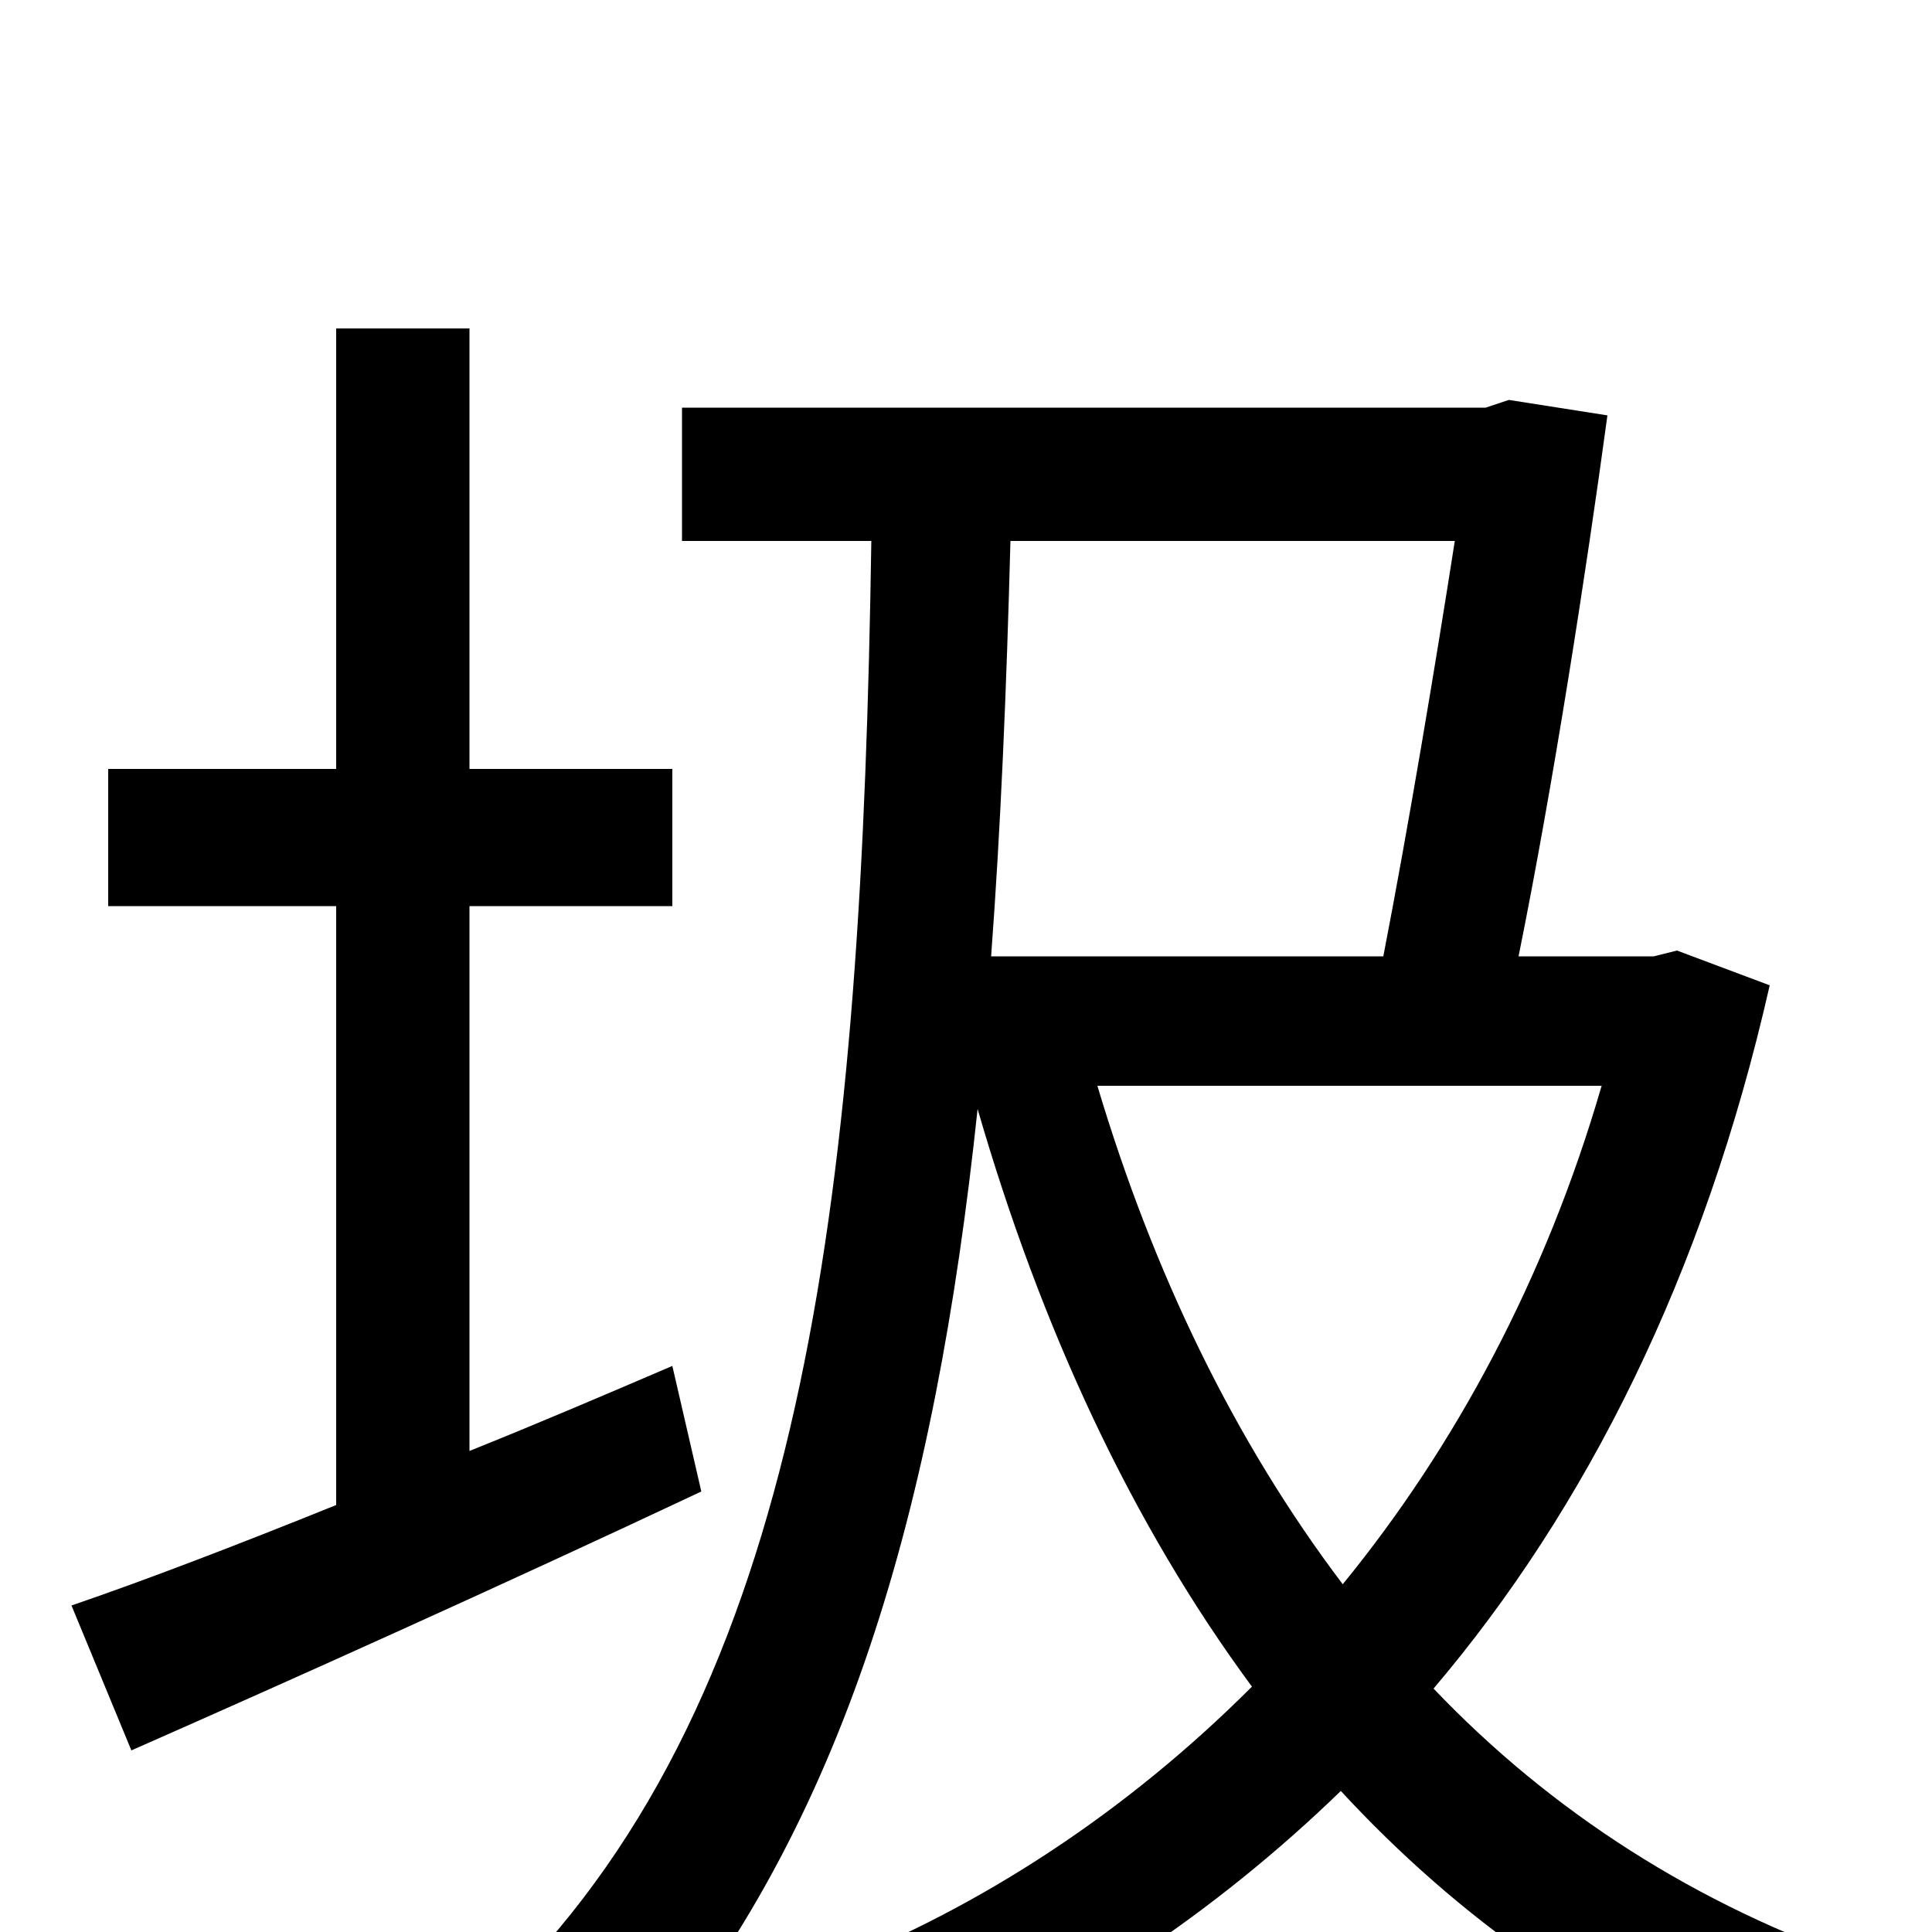 <svg xmlns="http://www.w3.org/2000/svg" viewBox="0 -1000 1000 1000">
	<path fill="#000000" d="M348 -293C313 -278 278 -263 243 -249V-531H348V-602H243V-830H174V-602H56V-531H174V-221C122 -200 75 -182 37 -169L68 -94C152 -131 261 -180 363 -228ZM829 -438C800 -338 753 -251 695 -180C639 -254 597 -341 568 -438ZM753 -720C743 -656 729 -572 716 -505H513C518 -572 521 -644 523 -720ZM868 -508L856 -505H786C804 -594 821 -704 832 -785L781 -793L769 -789H353V-720H451C446 -388 418 -135 269 21C286 32 320 57 332 69C437 -56 484 -218 506 -426C539 -312 586 -211 648 -127C583 -62 508 -13 429 18C444 32 464 59 474 75C553 40 628 -9 694 -73C755 -7 828 45 916 79C926 59 948 30 965 16C878 -14 803 -62 742 -126C821 -219 882 -340 916 -490Z"/>
</svg>